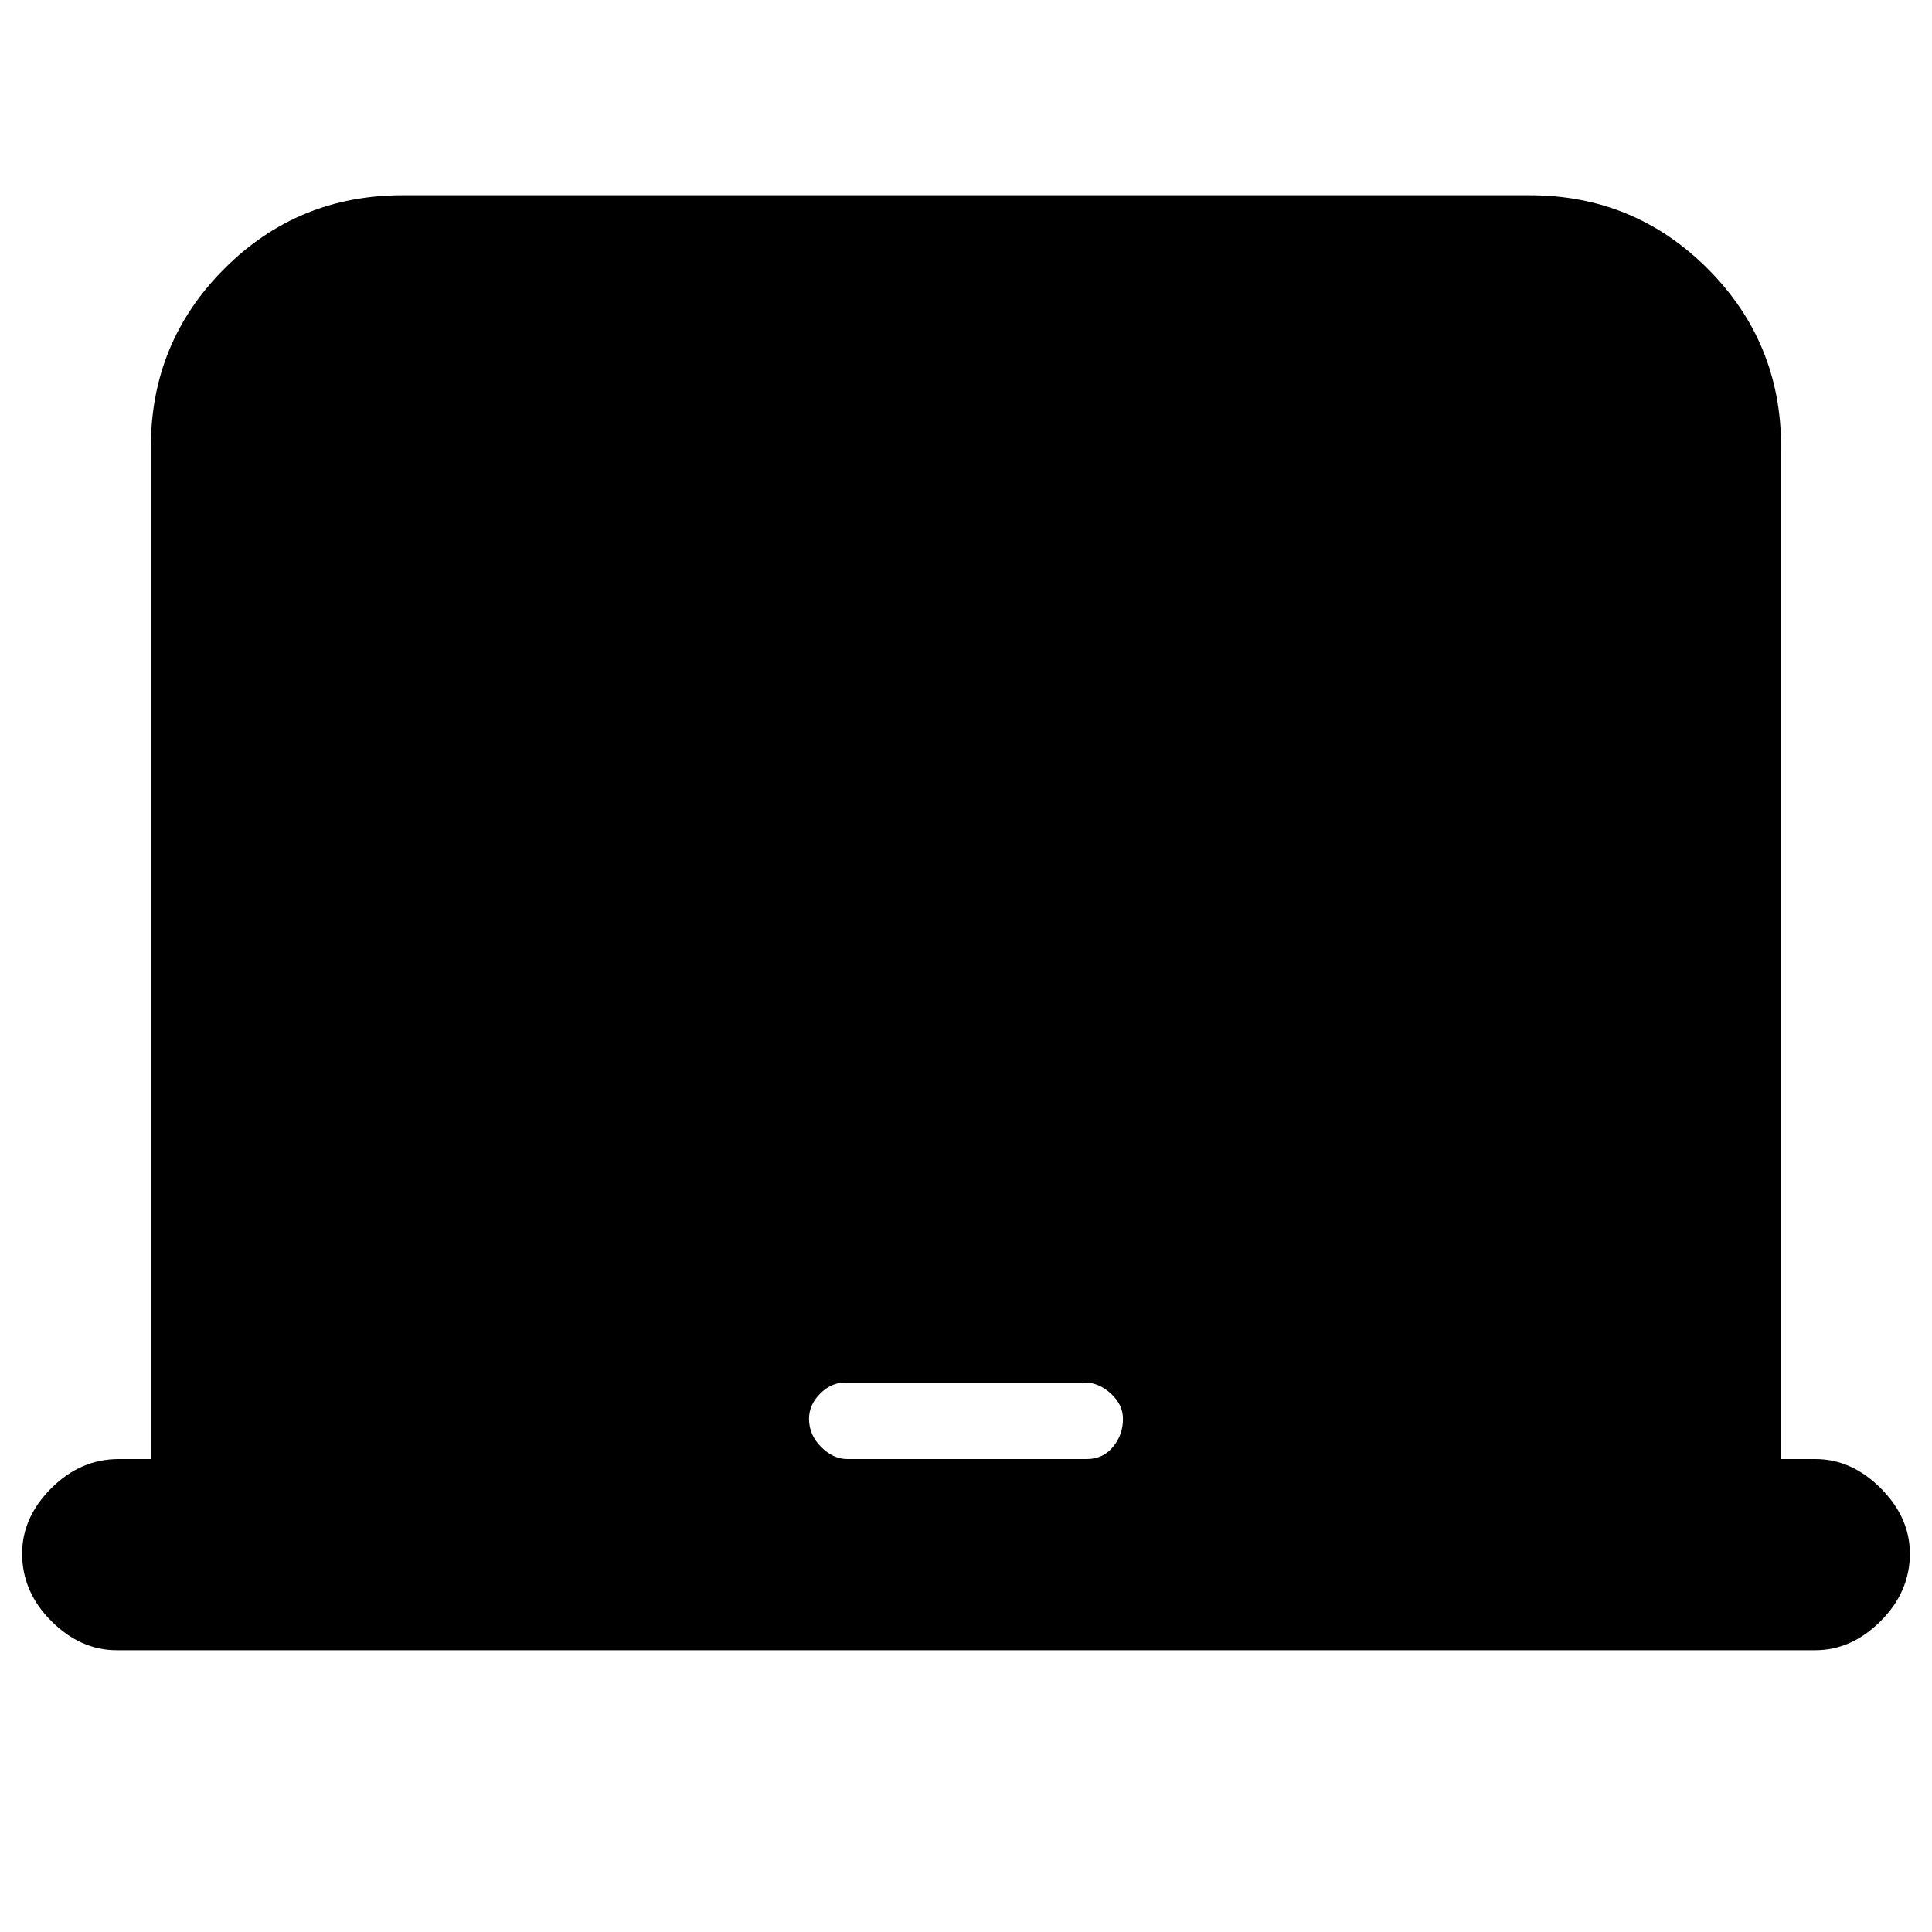 <svg xmlns="http://www.w3.org/2000/svg" height="20" width="20"><path d="M1.208 17.083Q0.833 17.083 0.531 16.781Q0.229 16.479 0.229 16.083Q0.229 15.708 0.531 15.406Q0.833 15.104 1.229 15.104H1.562V4.625Q1.562 3.542 2.323 2.781Q3.083 2.021 4.167 2.021H15.833Q16.917 2.021 17.677 2.781Q18.438 3.542 18.438 4.625V15.104H18.792Q19.167 15.104 19.469 15.406Q19.771 15.708 19.771 16.083Q19.771 16.479 19.469 16.781Q19.167 17.083 18.792 17.083ZM8.771 15.104H11.25Q11.417 15.104 11.521 14.979Q11.625 14.854 11.625 14.688Q11.625 14.542 11.5 14.427Q11.375 14.312 11.229 14.312H8.75Q8.604 14.312 8.49 14.427Q8.375 14.542 8.375 14.688Q8.375 14.854 8.5 14.979Q8.625 15.104 8.771 15.104Z"/></svg>